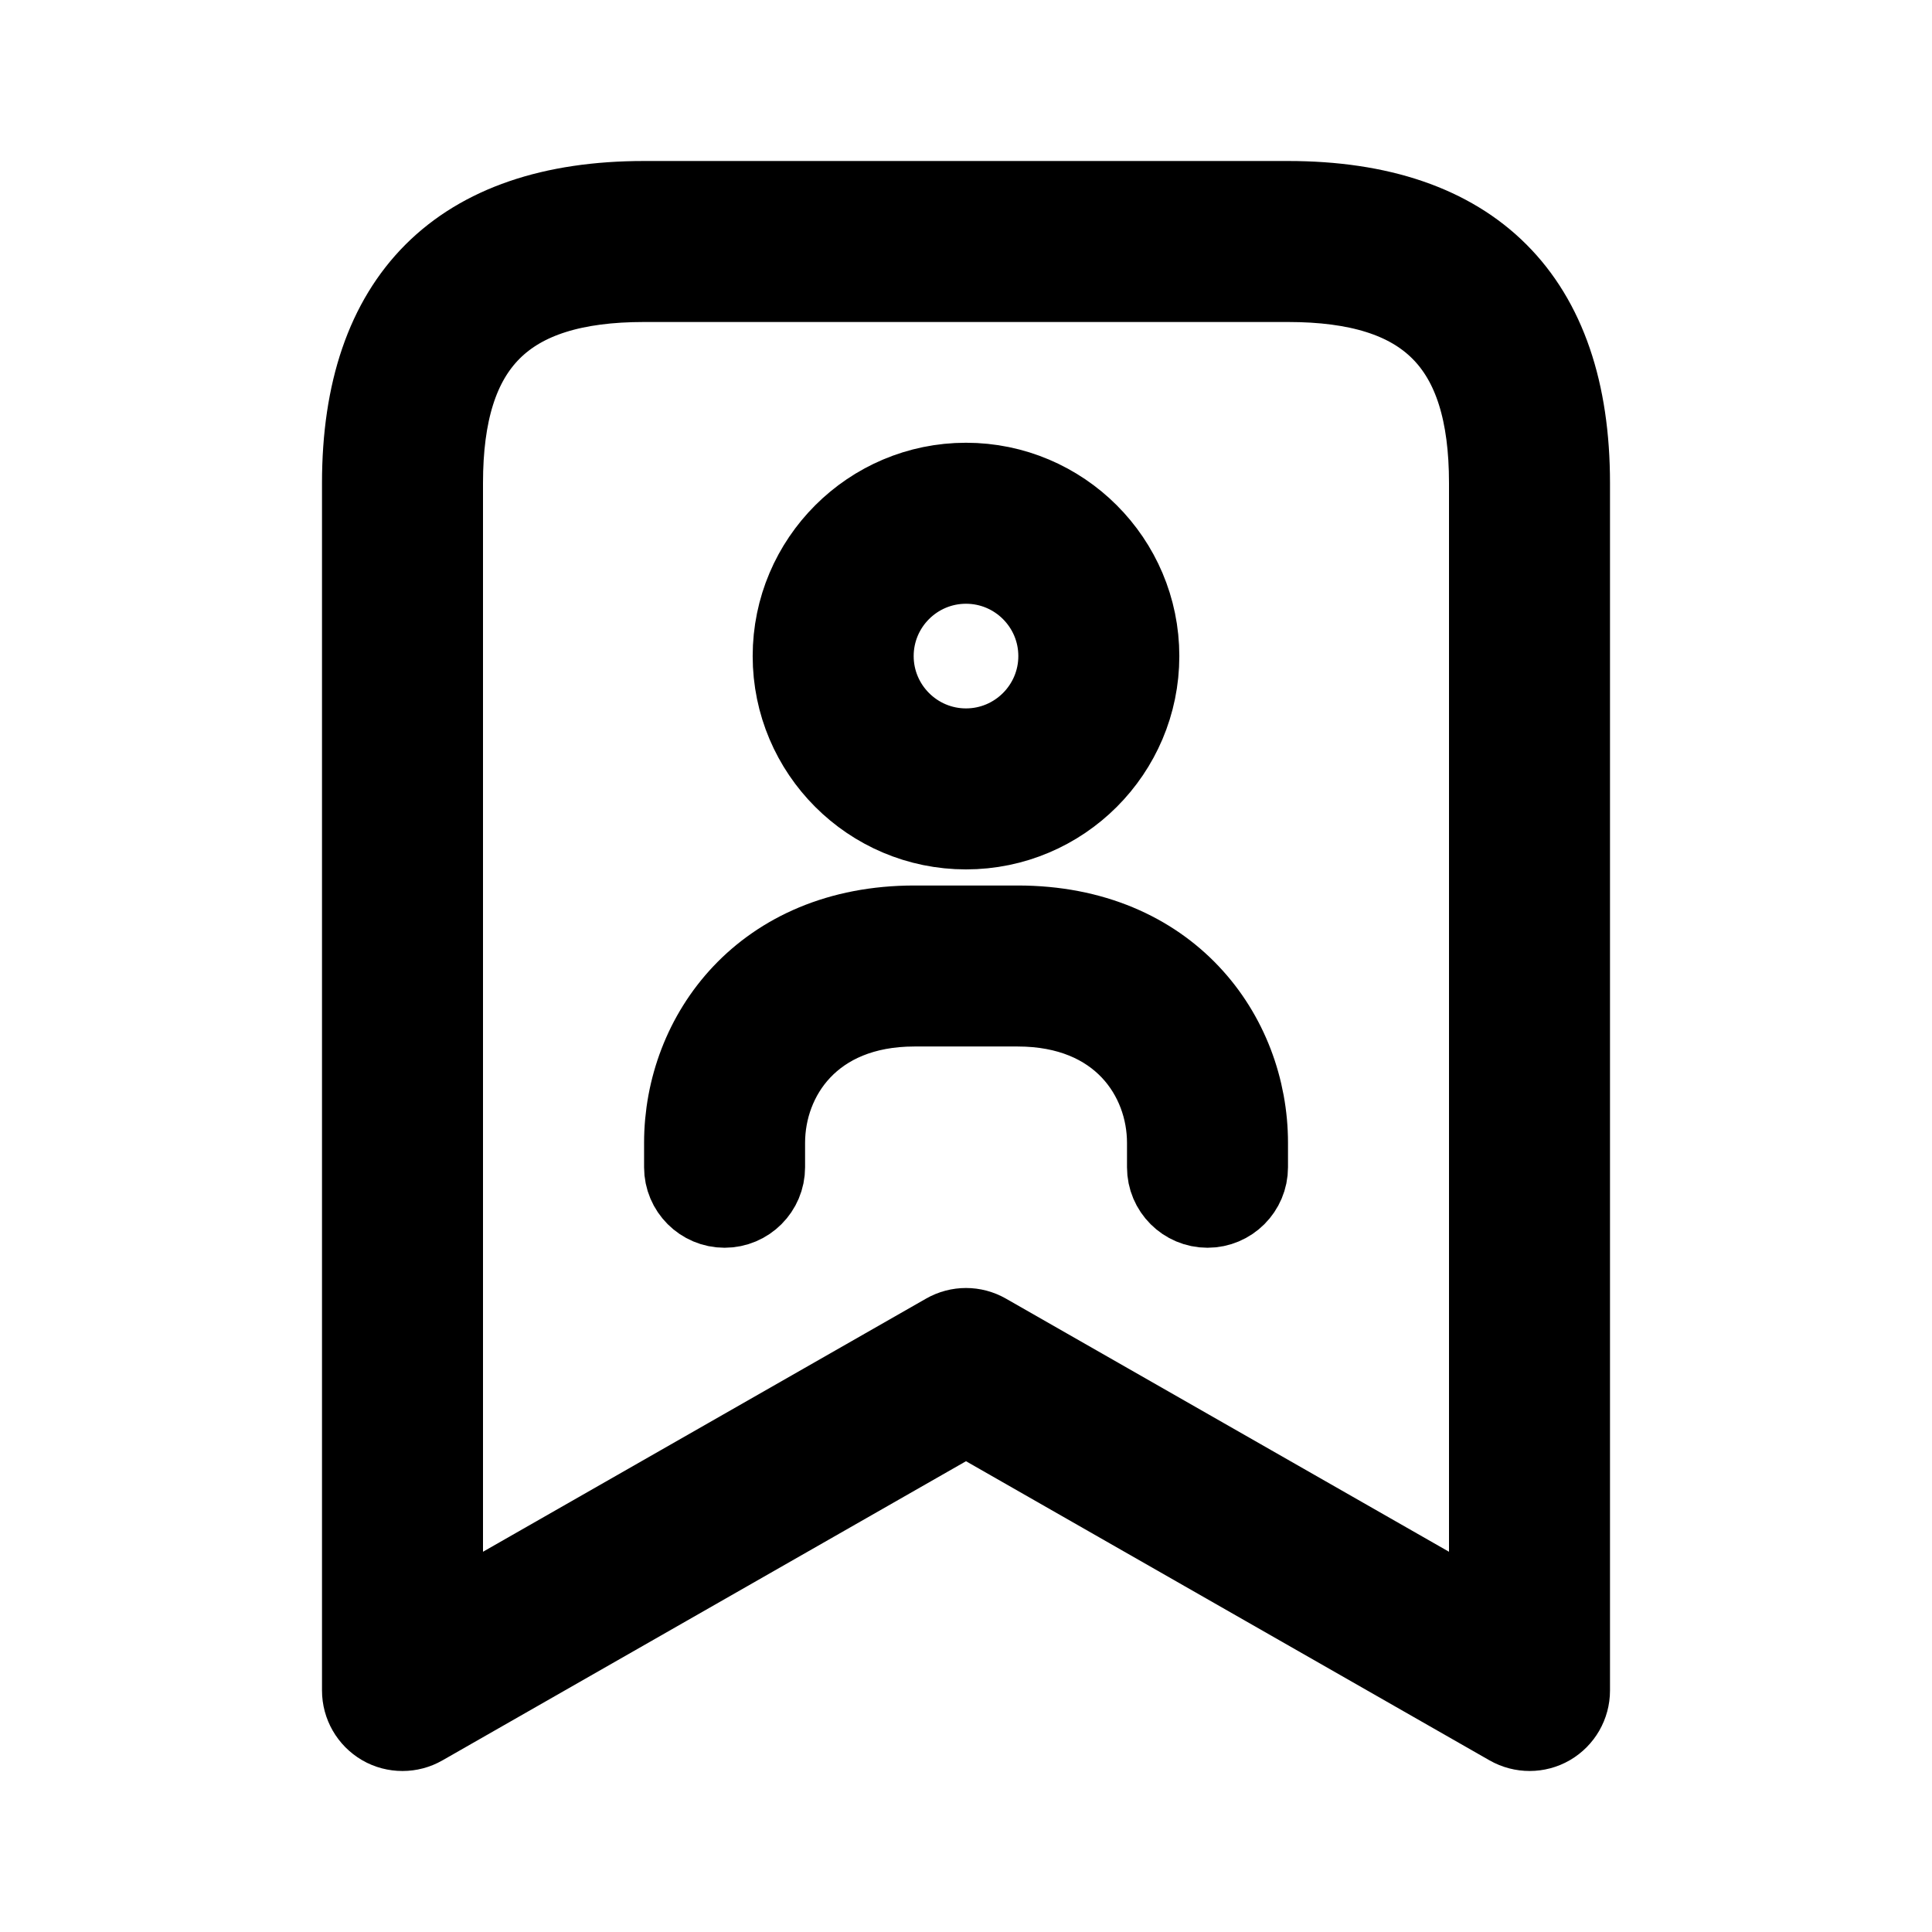 <svg viewBox="0 0 24 24" fill="currentColor" stroke="currentColor" xmlns="http://www.w3.org/2000/svg">
<path d="M16 2.5H8C5.71 2.5 4.5 3.71 4.5 6V21C4.5 21.178 4.595 21.343 4.749 21.433C4.826 21.478 4.913 21.5 5 21.5C5.086 21.5 5.171 21.478 5.248 21.434L12 17.576L18.752 21.434C18.907 21.522 19.098 21.522 19.251 21.433C19.405 21.343 19.5 21.179 19.5 21V6C19.5 3.71 18.29 2.5 16 2.5ZM18.5 20.138L12.248 16.566C12.094 16.478 11.906 16.478 11.752 16.566L5.5 20.138V6C5.5 4.271 6.271 3.5 8 3.5H16C17.729 3.5 18.5 4.271 18.5 6V20.138ZM12 10.3C13.186 10.3 14.15 9.336 14.15 8.15C14.15 6.964 13.185 6 12 6C10.815 6 9.85 6.964 9.85 8.15C9.85 9.336 10.814 10.3 12 10.3ZM12 7C12.635 7 13.15 7.516 13.15 8.15C13.15 8.784 12.634 9.3 12 9.3C11.366 9.3 10.85 8.784 10.85 8.15C10.85 7.516 11.365 7 12 7ZM15.5 14.197V14.5C15.5 14.776 15.276 15 15 15C14.724 15 14.5 14.776 14.5 14.5V14.197C14.5 13.38 13.918 12.5 12.642 12.5H11.359C10.083 12.5 9.501 13.379 9.501 14.197V14.5C9.501 14.776 9.277 15 9.001 15C8.725 15 8.501 14.776 8.501 14.5V14.197C8.501 12.857 9.482 11.5 11.359 11.5H12.642C14.519 11.5 15.5 12.856 15.5 14.197Z" />
</svg>
